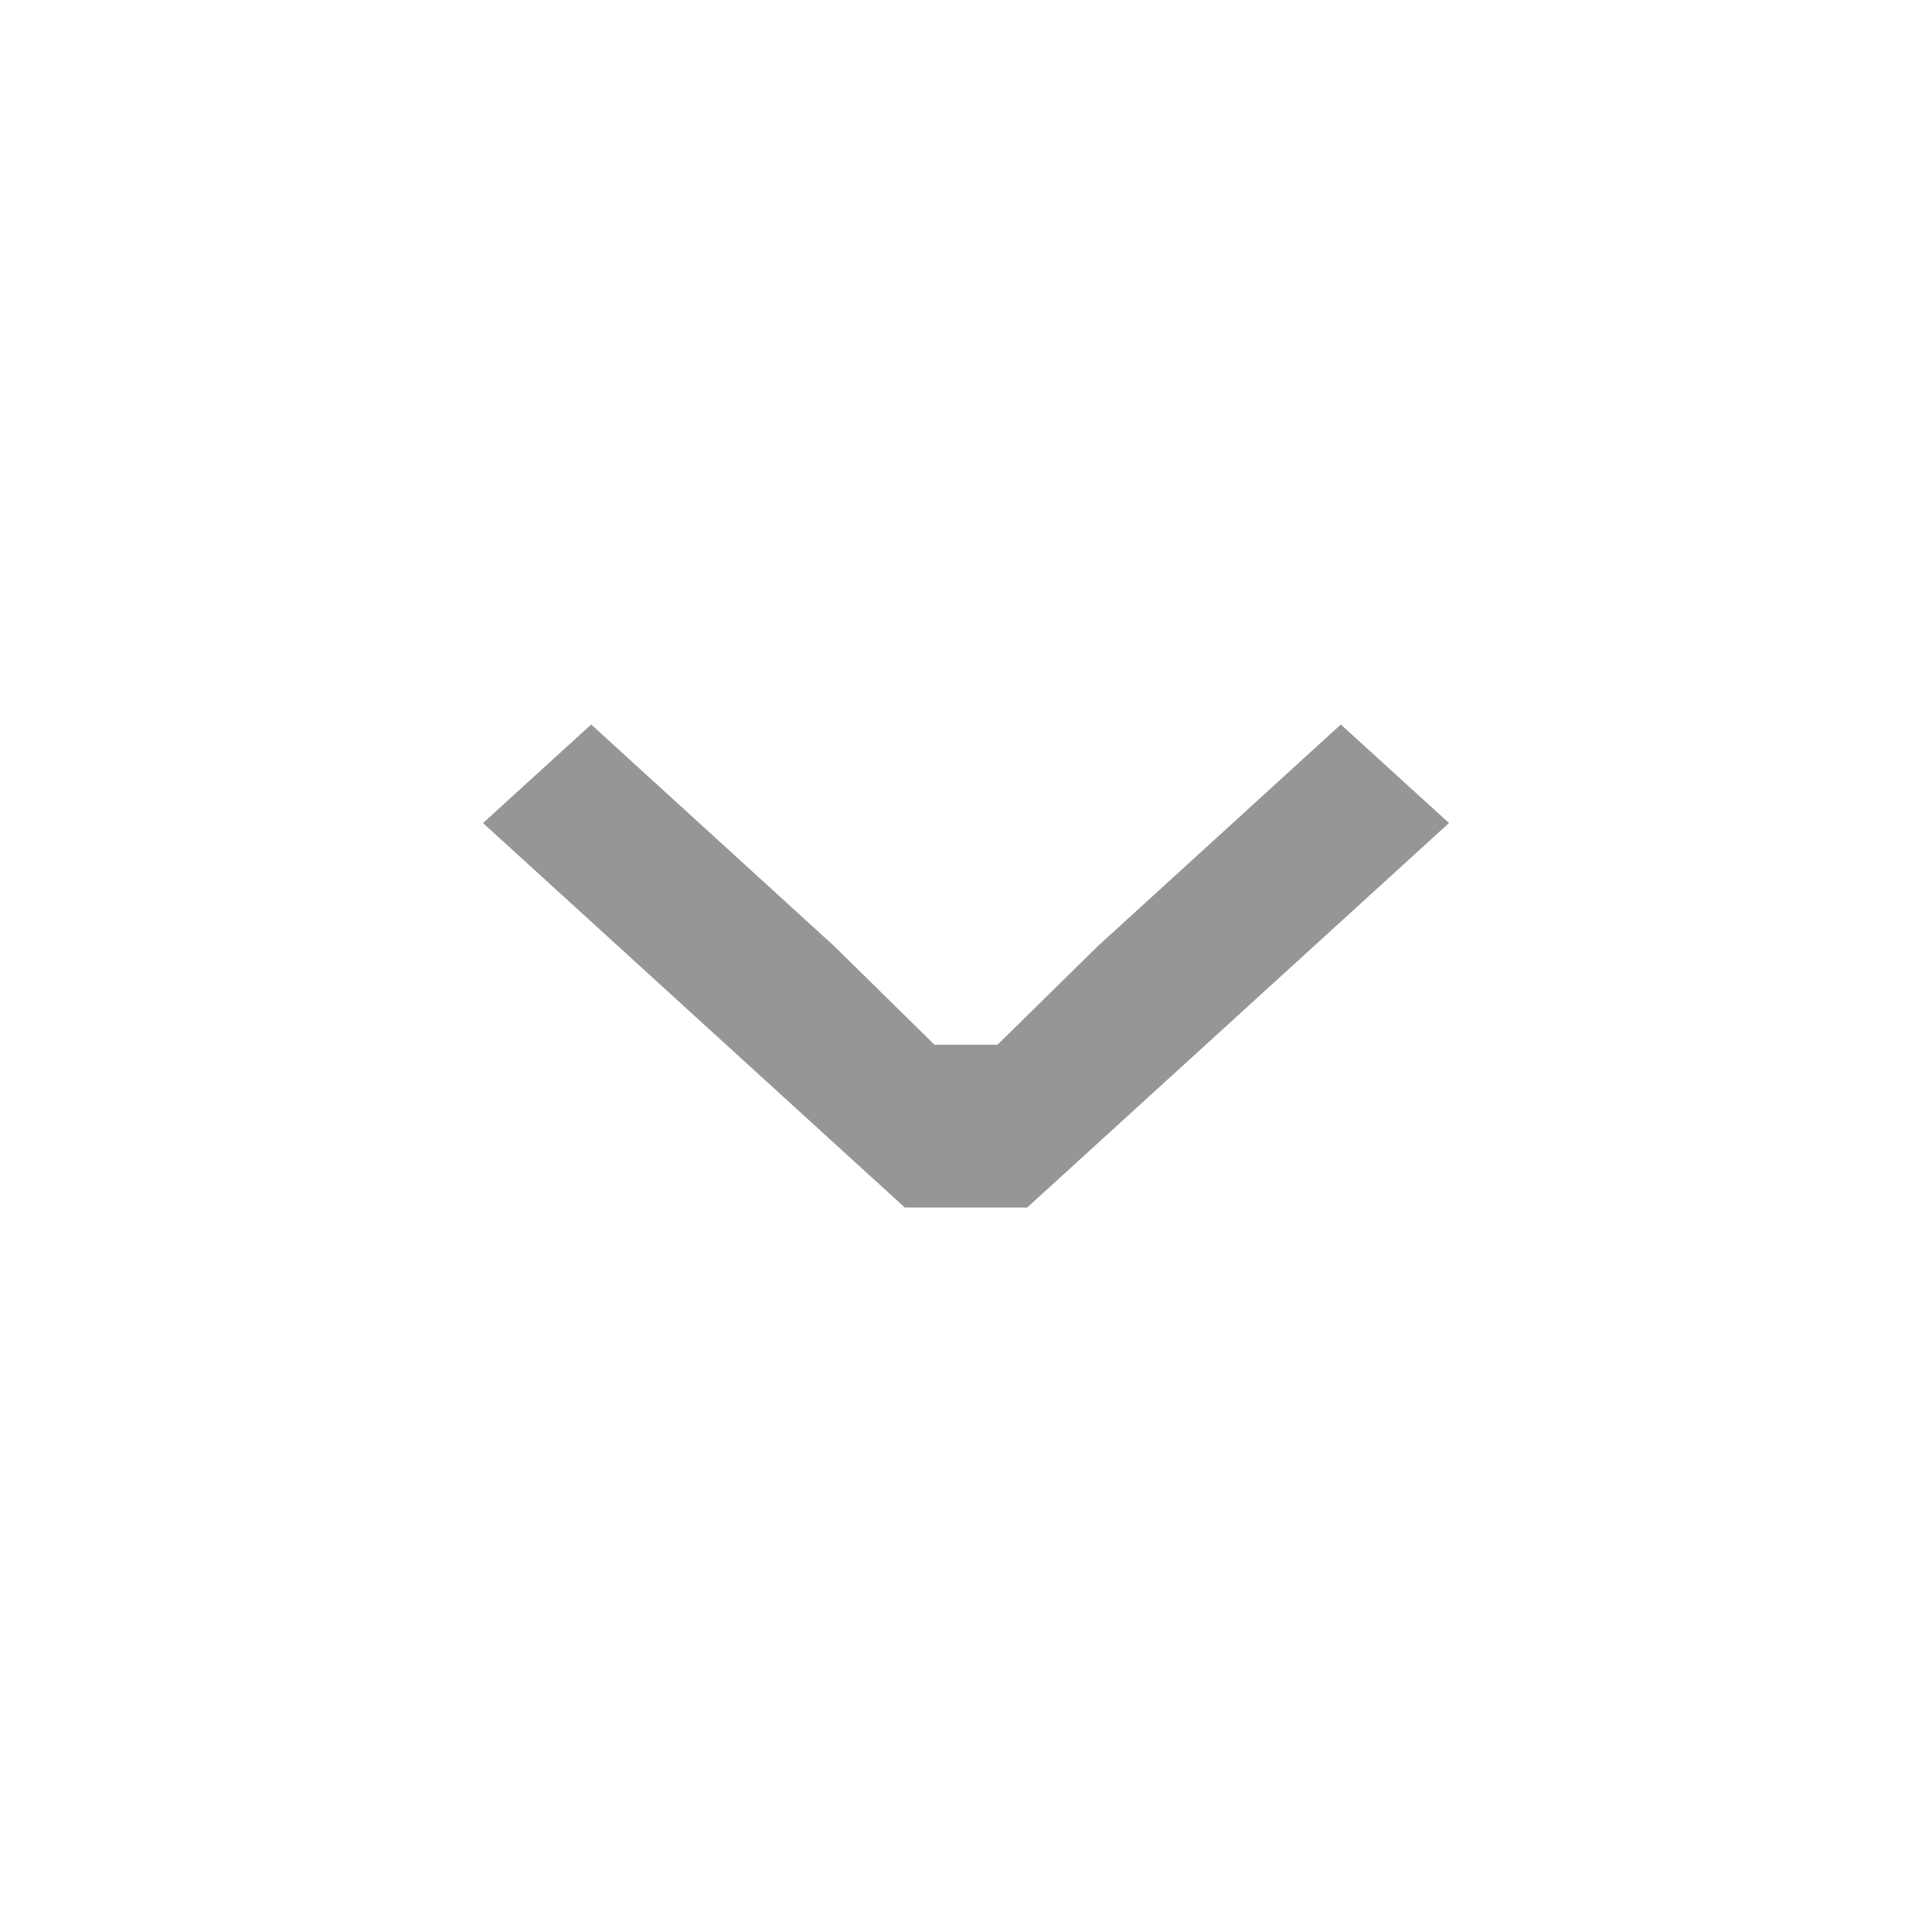 <svg width="16" height="16" viewBox="0 0 16 16" fill="none" xmlns="http://www.w3.org/2000/svg">
    <path d="M4 6.816L4.896 6L6.91 7.837L7.739 8.652H8H8.261L9.09 7.837L11.104 6L12 6.816L8.507 10H7.493L4 6.816Z" fill="#969696"/>
</svg>
